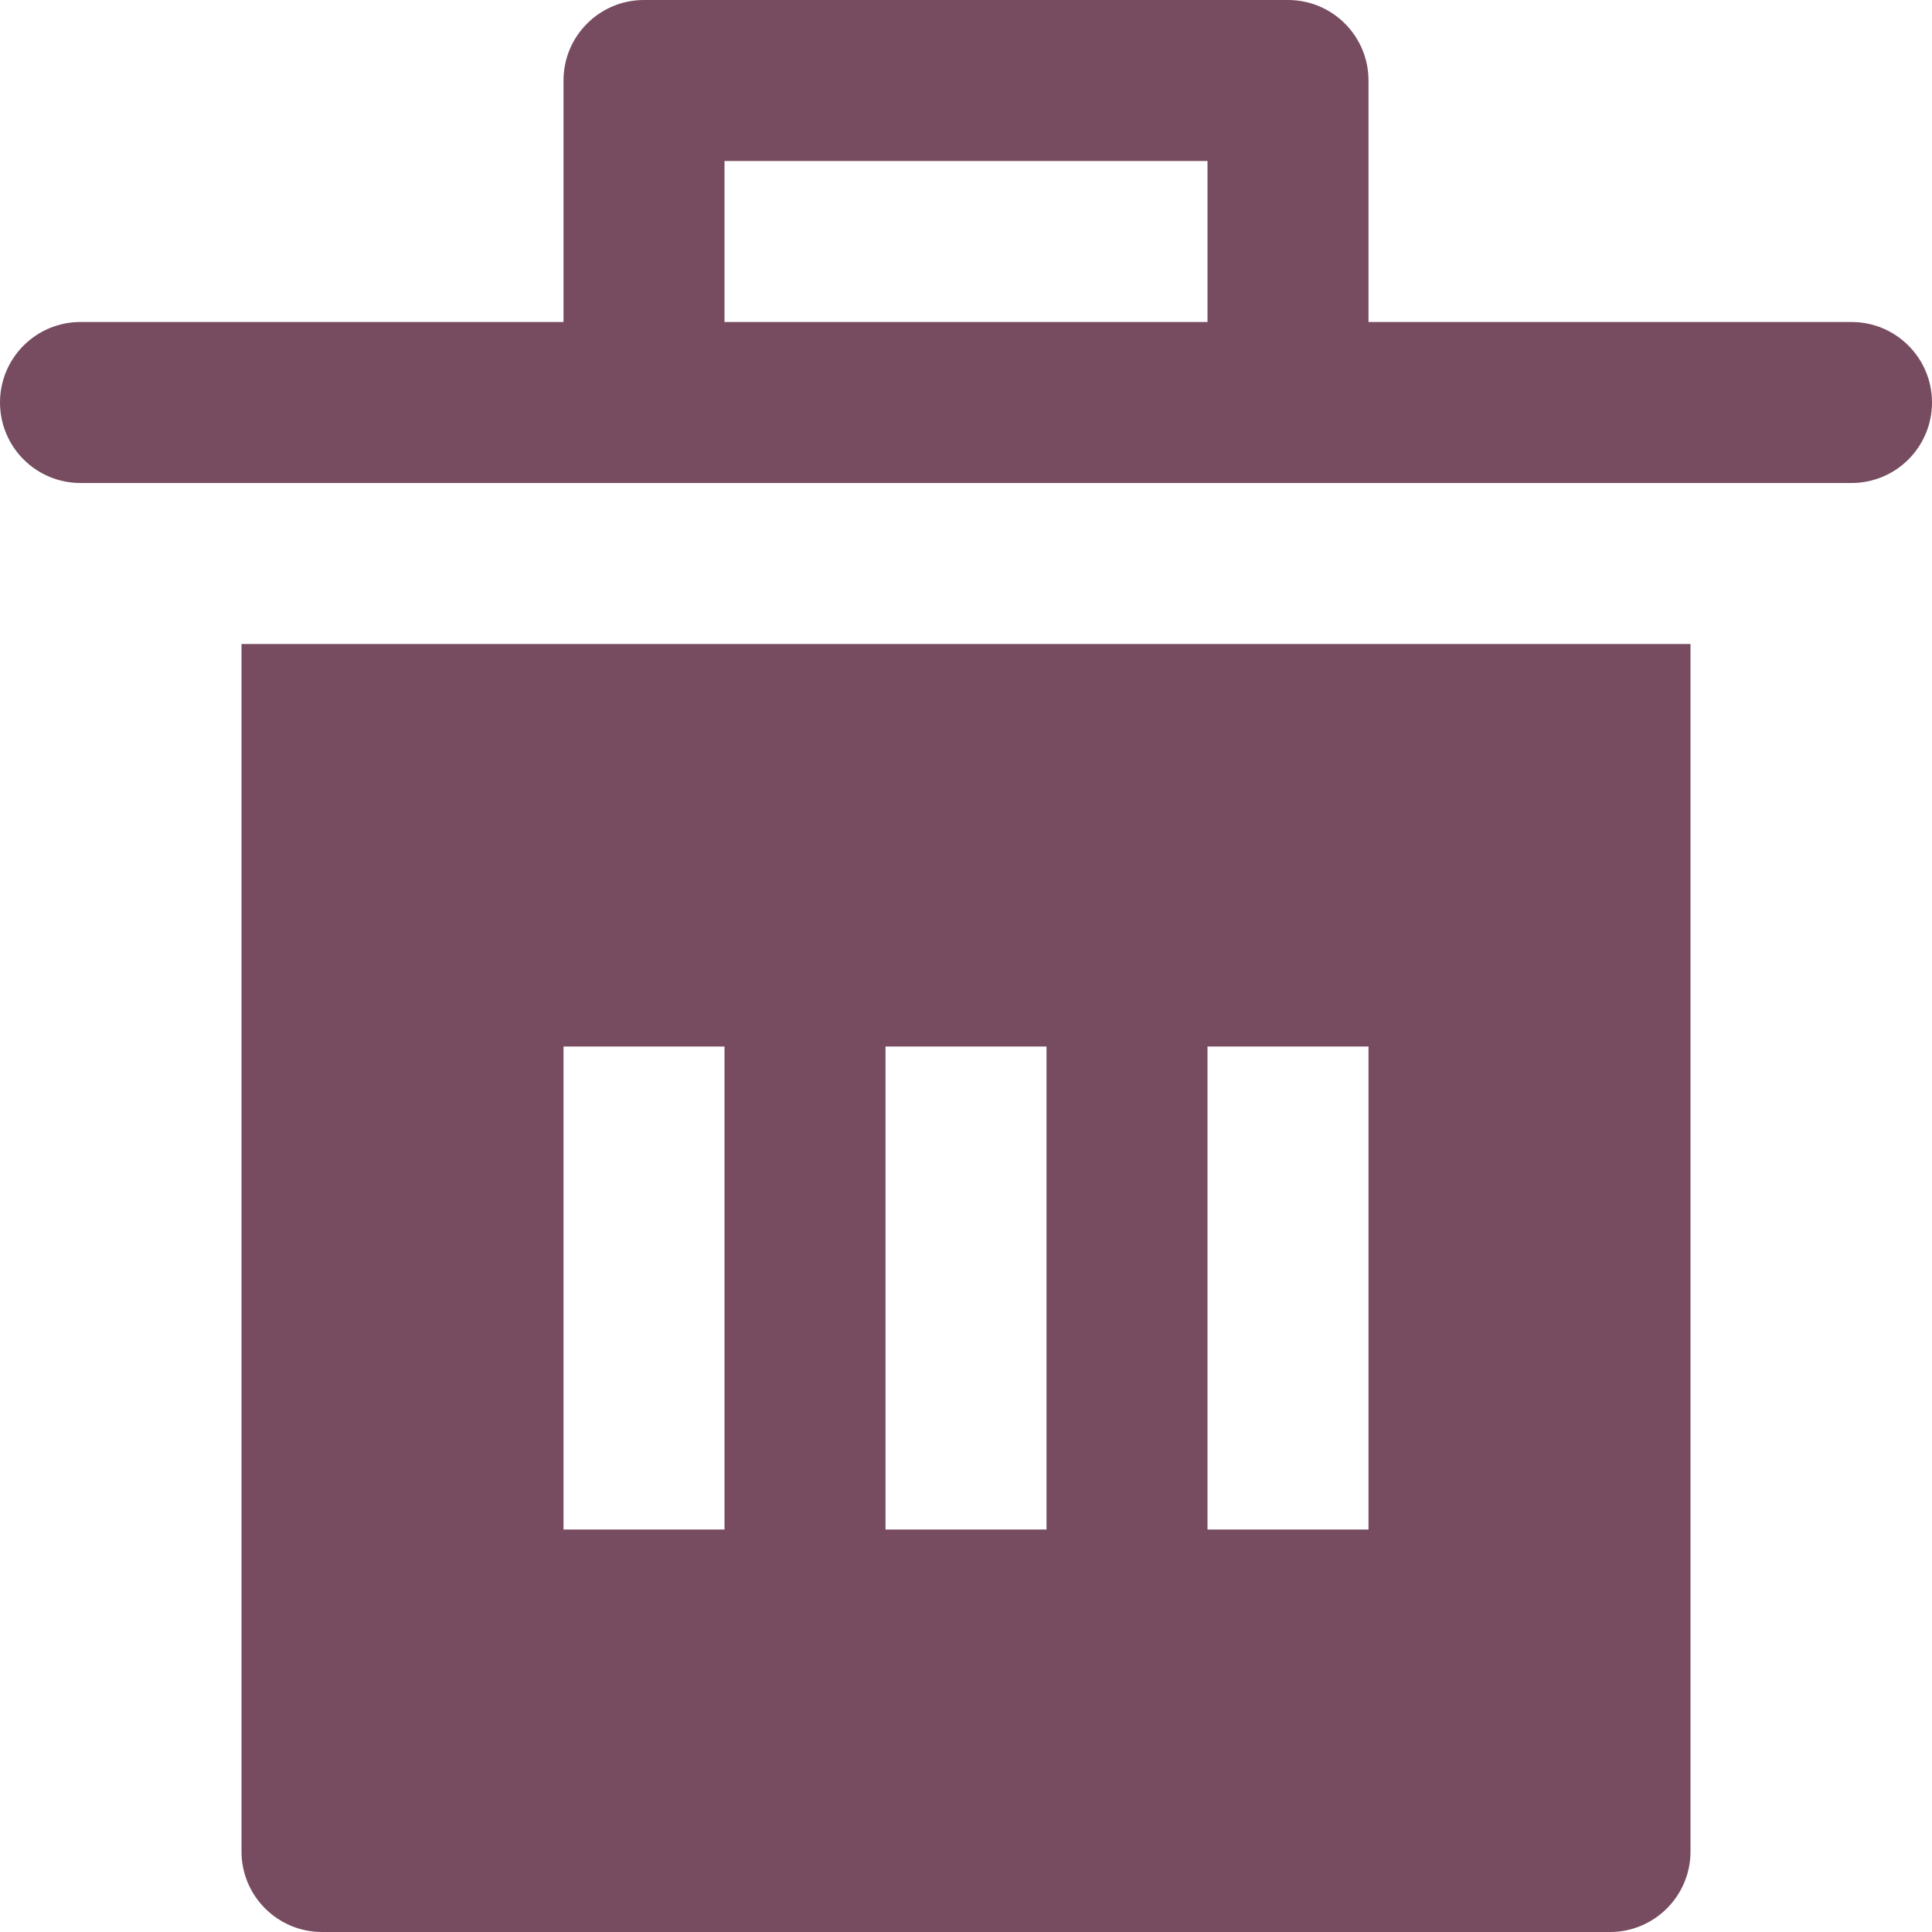 <svg version="1.1" xmlns="http://www.w3.org/2000/svg" xmlns:xlink="http://www.w3.org/1999/xlink" x="0px" y="0px" viewBox="0 0 24 24" xml:space="preserve" width="24" height="24"><title>trash simple</title><g class="nc-icon-wrapper" fill="#774c60"><path fill="#774c60" d="M3,8v15c0,0.552,0.448,1,1,1h16c0.552,0,1-0.448,1-1V8H3z M9,19H7v-6h2V19z M13,19h-2v-6h2V19z M17,19h-2v-6 h2V19z"/> <path data-color="color-2" d="M23,4h-6V1c0-0.552-0.447-1-1-1H8C7.447,0,7,0.448,7,1v3H1C0.447,4,0,4.448,0,5s0.447,1,1,1 h22c0.553,0,1-0.448,1-1S23.553,4,23,4z M9,2h6v2H9V2z"/></g></svg>